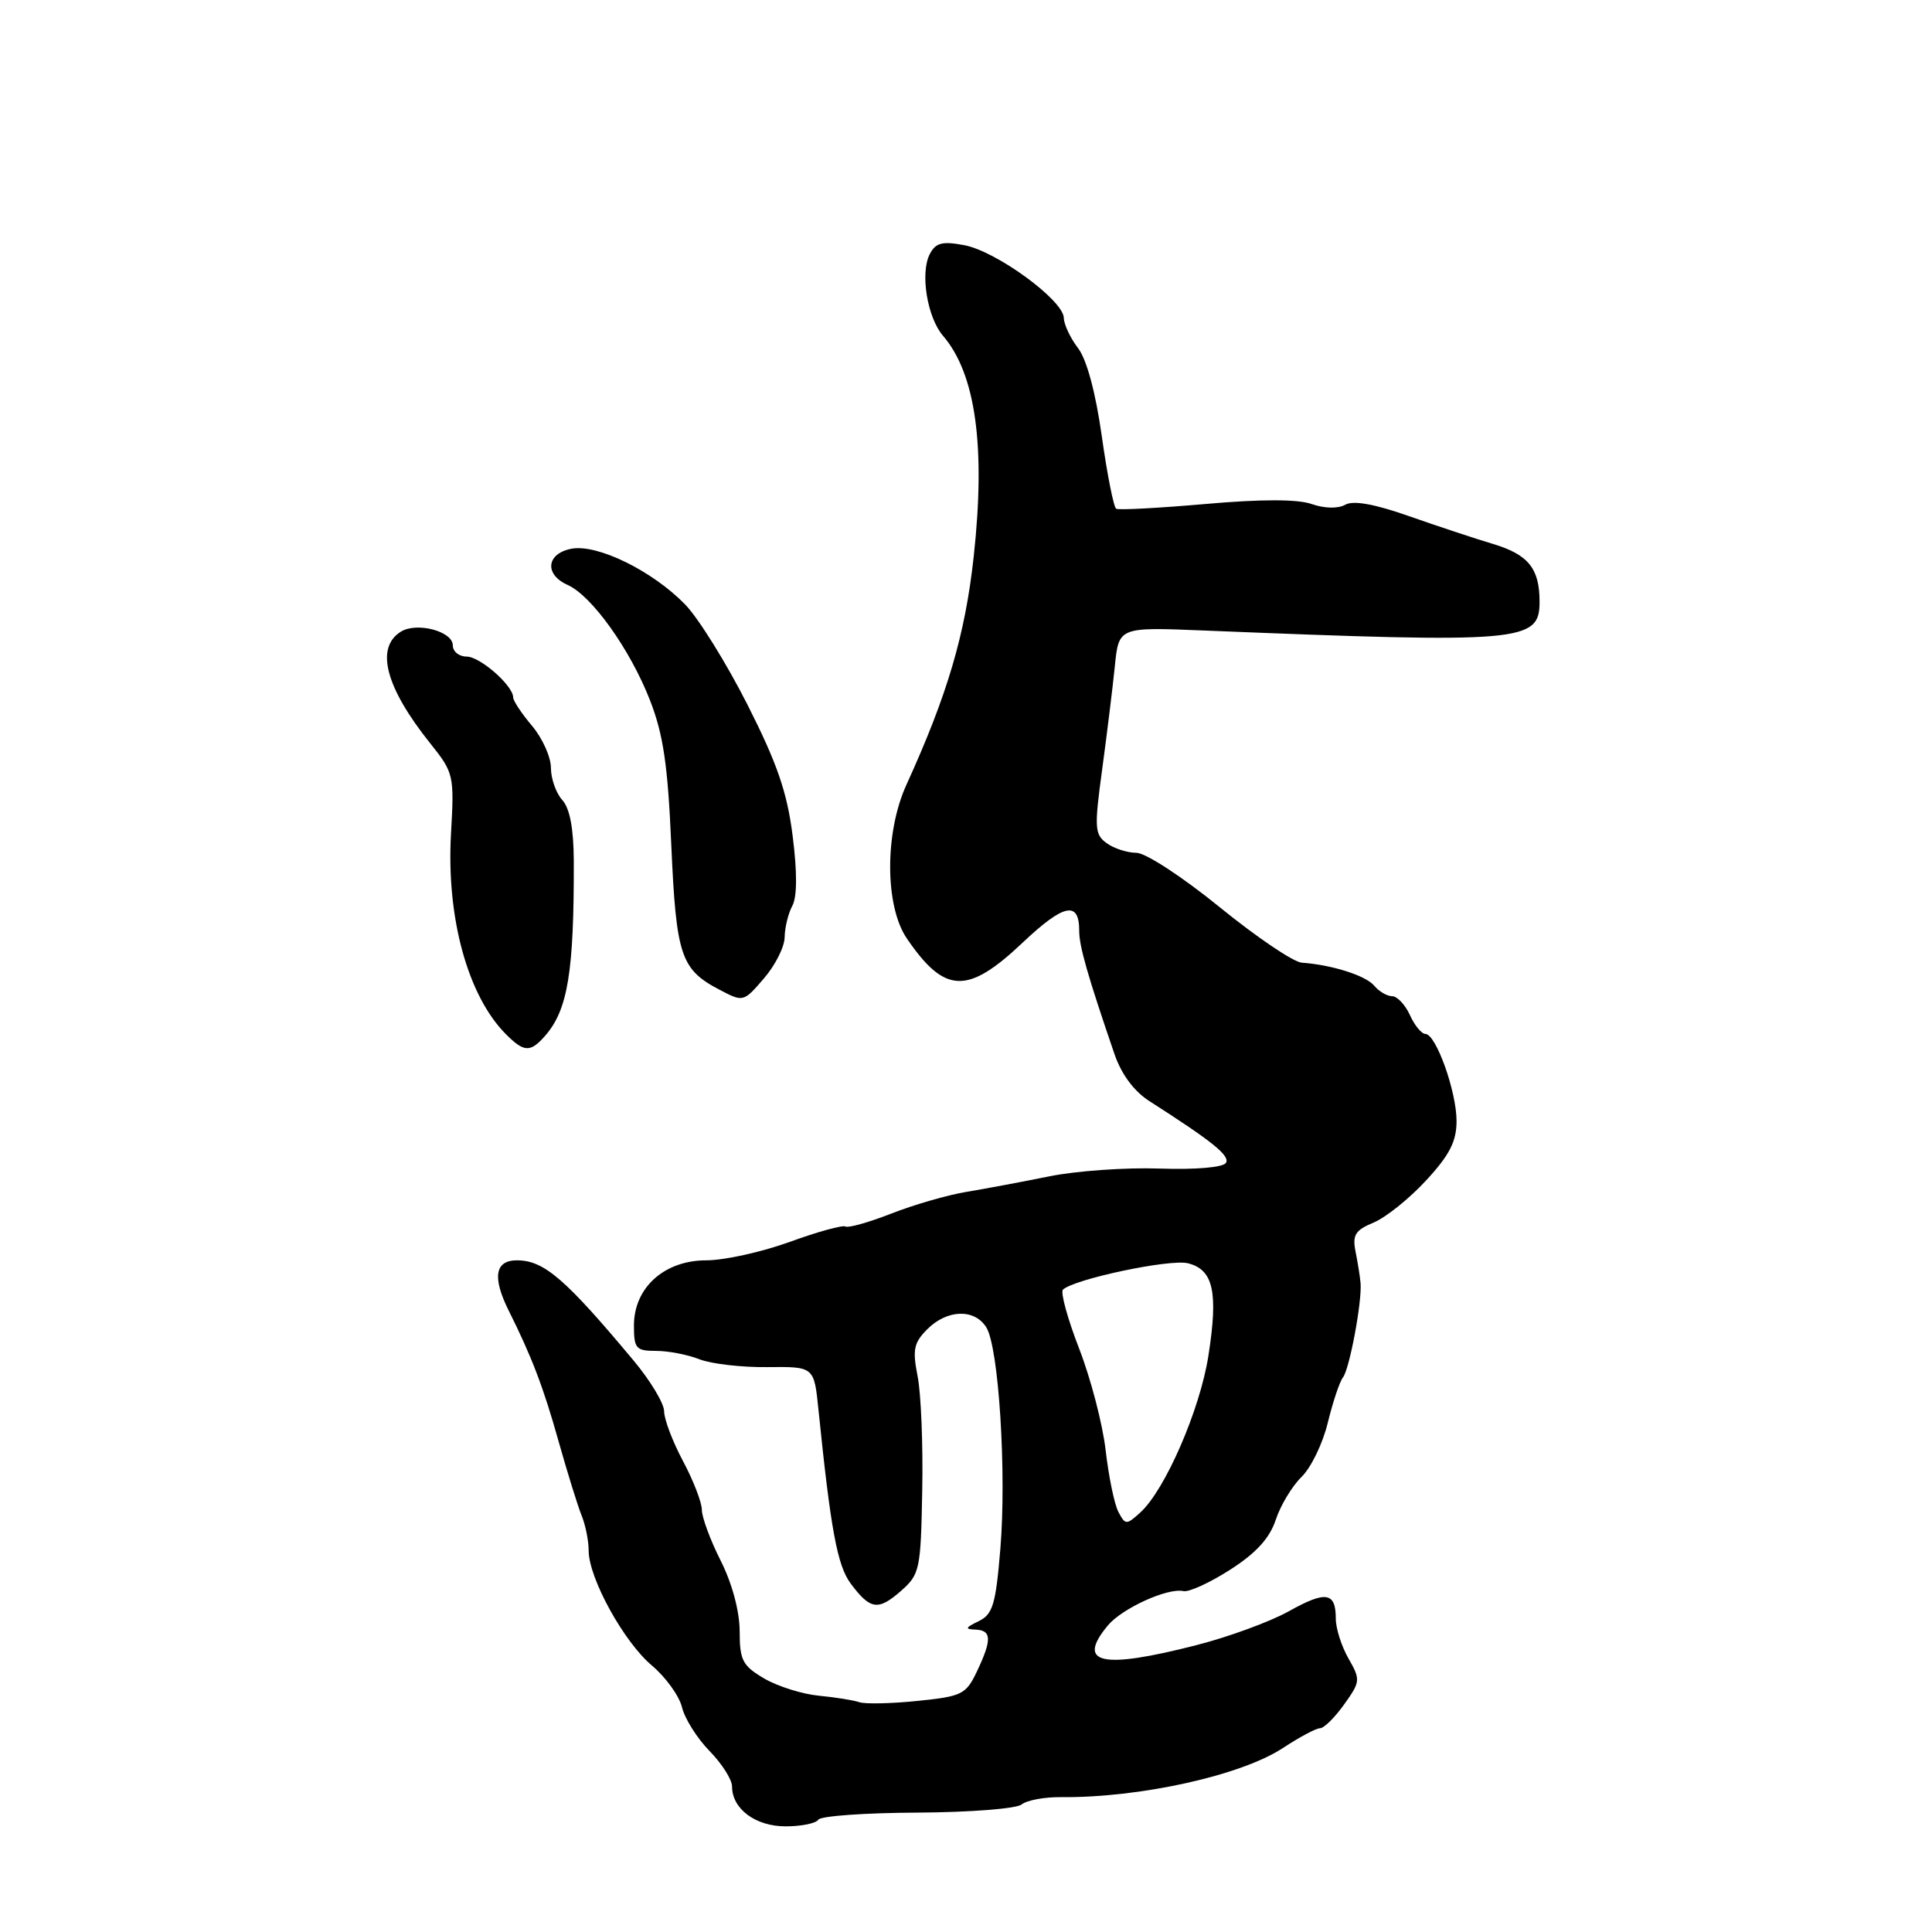 <?xml version="1.0" encoding="UTF-8" standalone="no"?>
<!DOCTYPE svg PUBLIC "-//W3C//DTD SVG 1.1//EN" "http://www.w3.org/Graphics/SVG/1.1/DTD/svg11.dtd" >
<svg xmlns="http://www.w3.org/2000/svg" xmlns:xlink="http://www.w3.org/1999/xlink" version="1.1" viewBox="0 0 256 256">
 <g >
 <path fill="currentColor"
d=" M 108.43 241.12 C 108.73 240.63 114.64 240.21 121.56 240.18 C 128.51 240.14 134.70 239.66 135.37 239.10 C 136.05 238.55 138.37 238.11 140.55 238.13 C 151.03 238.24 164.52 235.25 170.04 231.59 C 172.20 230.17 174.39 229.00 174.91 229.00 C 175.43 229.00 176.87 227.58 178.11 225.84 C 180.27 222.82 180.29 222.57 178.68 219.76 C 177.76 218.15 177.00 215.78 177.00 214.48 C 177.00 210.96 175.69 210.75 170.76 213.51 C 168.30 214.88 162.78 216.91 158.49 218.00 C 145.95 221.21 142.59 220.47 146.77 215.41 C 148.66 213.12 154.72 210.36 156.82 210.83 C 157.54 210.99 160.33 209.71 163.01 207.99 C 166.44 205.79 168.23 203.83 169.04 201.39 C 169.67 199.47 171.21 196.92 172.46 195.70 C 173.71 194.49 175.28 191.26 175.94 188.51 C 176.61 185.77 177.51 183.07 177.95 182.51 C 178.82 181.41 180.50 172.41 180.28 170.00 C 180.21 169.18 179.91 167.31 179.62 165.85 C 179.18 163.64 179.57 163.01 182.02 161.99 C 183.63 161.32 186.76 158.81 188.97 156.41 C 192.08 153.05 193.00 151.24 193.00 148.54 C 193.00 144.62 190.27 137.00 188.87 137.00 C 188.37 137.00 187.44 135.88 186.82 134.50 C 186.19 133.12 185.13 132.00 184.46 132.00 C 183.79 132.00 182.73 131.38 182.10 130.62 C 180.98 129.27 176.52 127.85 172.49 127.56 C 171.38 127.48 166.49 124.17 161.62 120.21 C 156.65 116.17 151.79 113.00 150.57 113.00 C 149.37 113.00 147.59 112.42 146.63 111.72 C 145.04 110.56 144.99 109.68 146.04 101.97 C 146.67 97.31 147.43 91.16 147.72 88.29 C 148.24 83.09 148.24 83.09 159.37 83.54 C 201.82 85.26 204.00 85.08 204.00 79.73 C 204.00 75.32 202.51 73.48 197.81 72.07 C 195.44 71.36 190.43 69.70 186.67 68.38 C 182.12 66.78 179.32 66.28 178.25 66.88 C 177.29 67.42 175.52 67.38 173.81 66.79 C 171.94 66.13 167.14 66.13 159.74 66.78 C 153.56 67.32 148.23 67.61 147.90 67.41 C 147.57 67.22 146.71 62.89 145.99 57.78 C 145.17 51.97 143.99 47.61 142.84 46.12 C 141.83 44.80 140.98 43.00 140.96 42.12 C 140.90 39.77 132.01 33.28 127.78 32.49 C 124.86 31.94 123.99 32.16 123.21 33.65 C 121.90 36.15 122.85 42.05 124.96 44.50 C 129.28 49.53 130.62 59.13 129.02 73.76 C 127.89 84.10 125.54 92.06 120.10 104.00 C 117.21 110.33 117.24 120.07 120.16 124.35 C 125.18 131.71 128.20 131.82 135.50 124.91 C 140.95 119.76 143.00 119.32 143.00 123.31 C 142.99 125.35 144.10 129.23 147.68 139.69 C 148.60 142.36 150.27 144.61 152.31 145.91 C 160.70 151.28 163.02 153.15 162.44 154.09 C 162.07 154.69 158.43 155.00 153.66 154.84 C 149.17 154.68 142.57 155.15 139.00 155.88 C 135.43 156.60 130.47 157.53 128.00 157.94 C 125.53 158.35 121.07 159.64 118.09 160.81 C 115.12 161.97 112.39 162.74 112.03 162.52 C 111.67 162.30 108.34 163.21 104.64 164.56 C 100.94 165.90 95.97 167.00 93.59 167.00 C 88.02 167.00 84.00 170.62 84.00 175.64 C 84.00 178.69 84.27 179.00 86.93 179.00 C 88.55 179.00 91.14 179.50 92.68 180.11 C 94.23 180.72 98.28 181.19 101.68 181.15 C 107.87 181.08 107.87 181.08 108.45 186.79 C 110.07 202.68 110.95 207.46 112.73 209.84 C 115.32 213.31 116.36 213.46 119.39 210.80 C 121.88 208.61 122.01 207.98 122.20 197.50 C 122.32 191.45 122.04 184.64 121.59 182.37 C 120.89 178.84 121.08 177.92 122.88 176.12 C 125.50 173.50 129.13 173.38 130.69 175.88 C 132.34 178.51 133.39 195.15 132.55 205.26 C 131.94 212.62 131.55 213.91 129.67 214.82 C 127.90 215.67 127.82 215.88 129.25 215.93 C 131.41 216.02 131.45 217.25 129.45 221.47 C 128.00 224.52 127.48 224.78 121.57 225.38 C 118.09 225.74 114.63 225.81 113.87 225.55 C 113.12 225.29 110.70 224.90 108.50 224.69 C 106.30 224.48 103.04 223.45 101.26 222.41 C 98.39 220.72 98.01 220.00 98.01 216.15 C 98.00 213.50 97.02 209.83 95.50 206.81 C 94.12 204.08 93.00 201.04 93.00 200.07 C 93.00 199.09 91.88 196.18 90.50 193.60 C 89.12 191.01 88.00 188.05 88.00 187.01 C 88.00 185.97 86.19 182.96 83.98 180.31 C 74.87 169.40 72.07 167.00 68.49 167.00 C 65.58 167.00 65.21 169.26 67.41 173.67 C 70.46 179.78 72.00 183.80 74.02 191.00 C 75.18 195.12 76.55 199.53 77.06 200.80 C 77.58 202.06 78.00 204.16 78.00 205.46 C 78.00 209.10 82.66 217.57 86.39 220.70 C 88.22 222.24 90.01 224.73 90.37 226.23 C 90.73 227.73 92.37 230.33 94.01 232.01 C 95.66 233.69 97.00 235.81 97.00 236.71 C 97.00 239.69 100.10 242.00 104.10 242.00 C 106.18 242.00 108.13 241.60 108.43 241.12 Z  M 72.23 137.25 C 75.24 133.82 76.07 128.76 76.03 114.08 C 76.01 109.80 75.51 107.11 74.50 106.00 C 73.68 105.09 73.00 103.17 73.00 101.75 C 73.00 100.32 71.88 97.82 70.50 96.18 C 69.12 94.55 68.00 92.86 68.00 92.42 C 68.00 90.85 63.61 87.00 61.83 87.00 C 60.82 87.00 60.00 86.33 60.00 85.52 C 60.00 83.64 55.20 82.38 53.10 83.71 C 49.70 85.85 51.09 91.10 57.01 98.50 C 60.13 102.40 60.20 102.71 59.76 110.47 C 59.13 121.58 61.98 131.98 67.05 137.05 C 69.45 139.45 70.27 139.48 72.23 137.25 Z  M 103.97 124.18 C 103.99 122.91 104.44 121.04 104.99 120.02 C 105.63 118.83 105.64 115.57 105.03 110.76 C 104.30 104.96 102.97 101.13 99.02 93.33 C 96.23 87.83 92.52 81.87 90.77 80.08 C 86.42 75.62 79.14 72.06 75.72 72.71 C 72.39 73.35 72.10 76.12 75.22 77.51 C 78.40 78.93 83.47 86.01 86.10 92.72 C 87.89 97.29 88.49 101.33 88.95 112.00 C 89.60 126.64 90.20 128.46 95.35 131.15 C 98.48 132.80 98.52 132.79 101.22 129.65 C 102.72 127.92 103.96 125.46 103.97 124.18 Z  M 148.19 200.33 C 147.66 199.32 146.91 195.67 146.51 192.22 C 146.12 188.76 144.54 182.69 143.00 178.72 C 141.46 174.75 140.49 171.22 140.85 170.88 C 142.34 169.48 155.04 166.79 157.41 167.39 C 160.78 168.23 161.44 171.21 160.12 179.64 C 159.01 186.79 154.38 197.44 151.10 200.41 C 149.25 202.09 149.12 202.08 148.19 200.33 Z "/>
</g>
</svg>